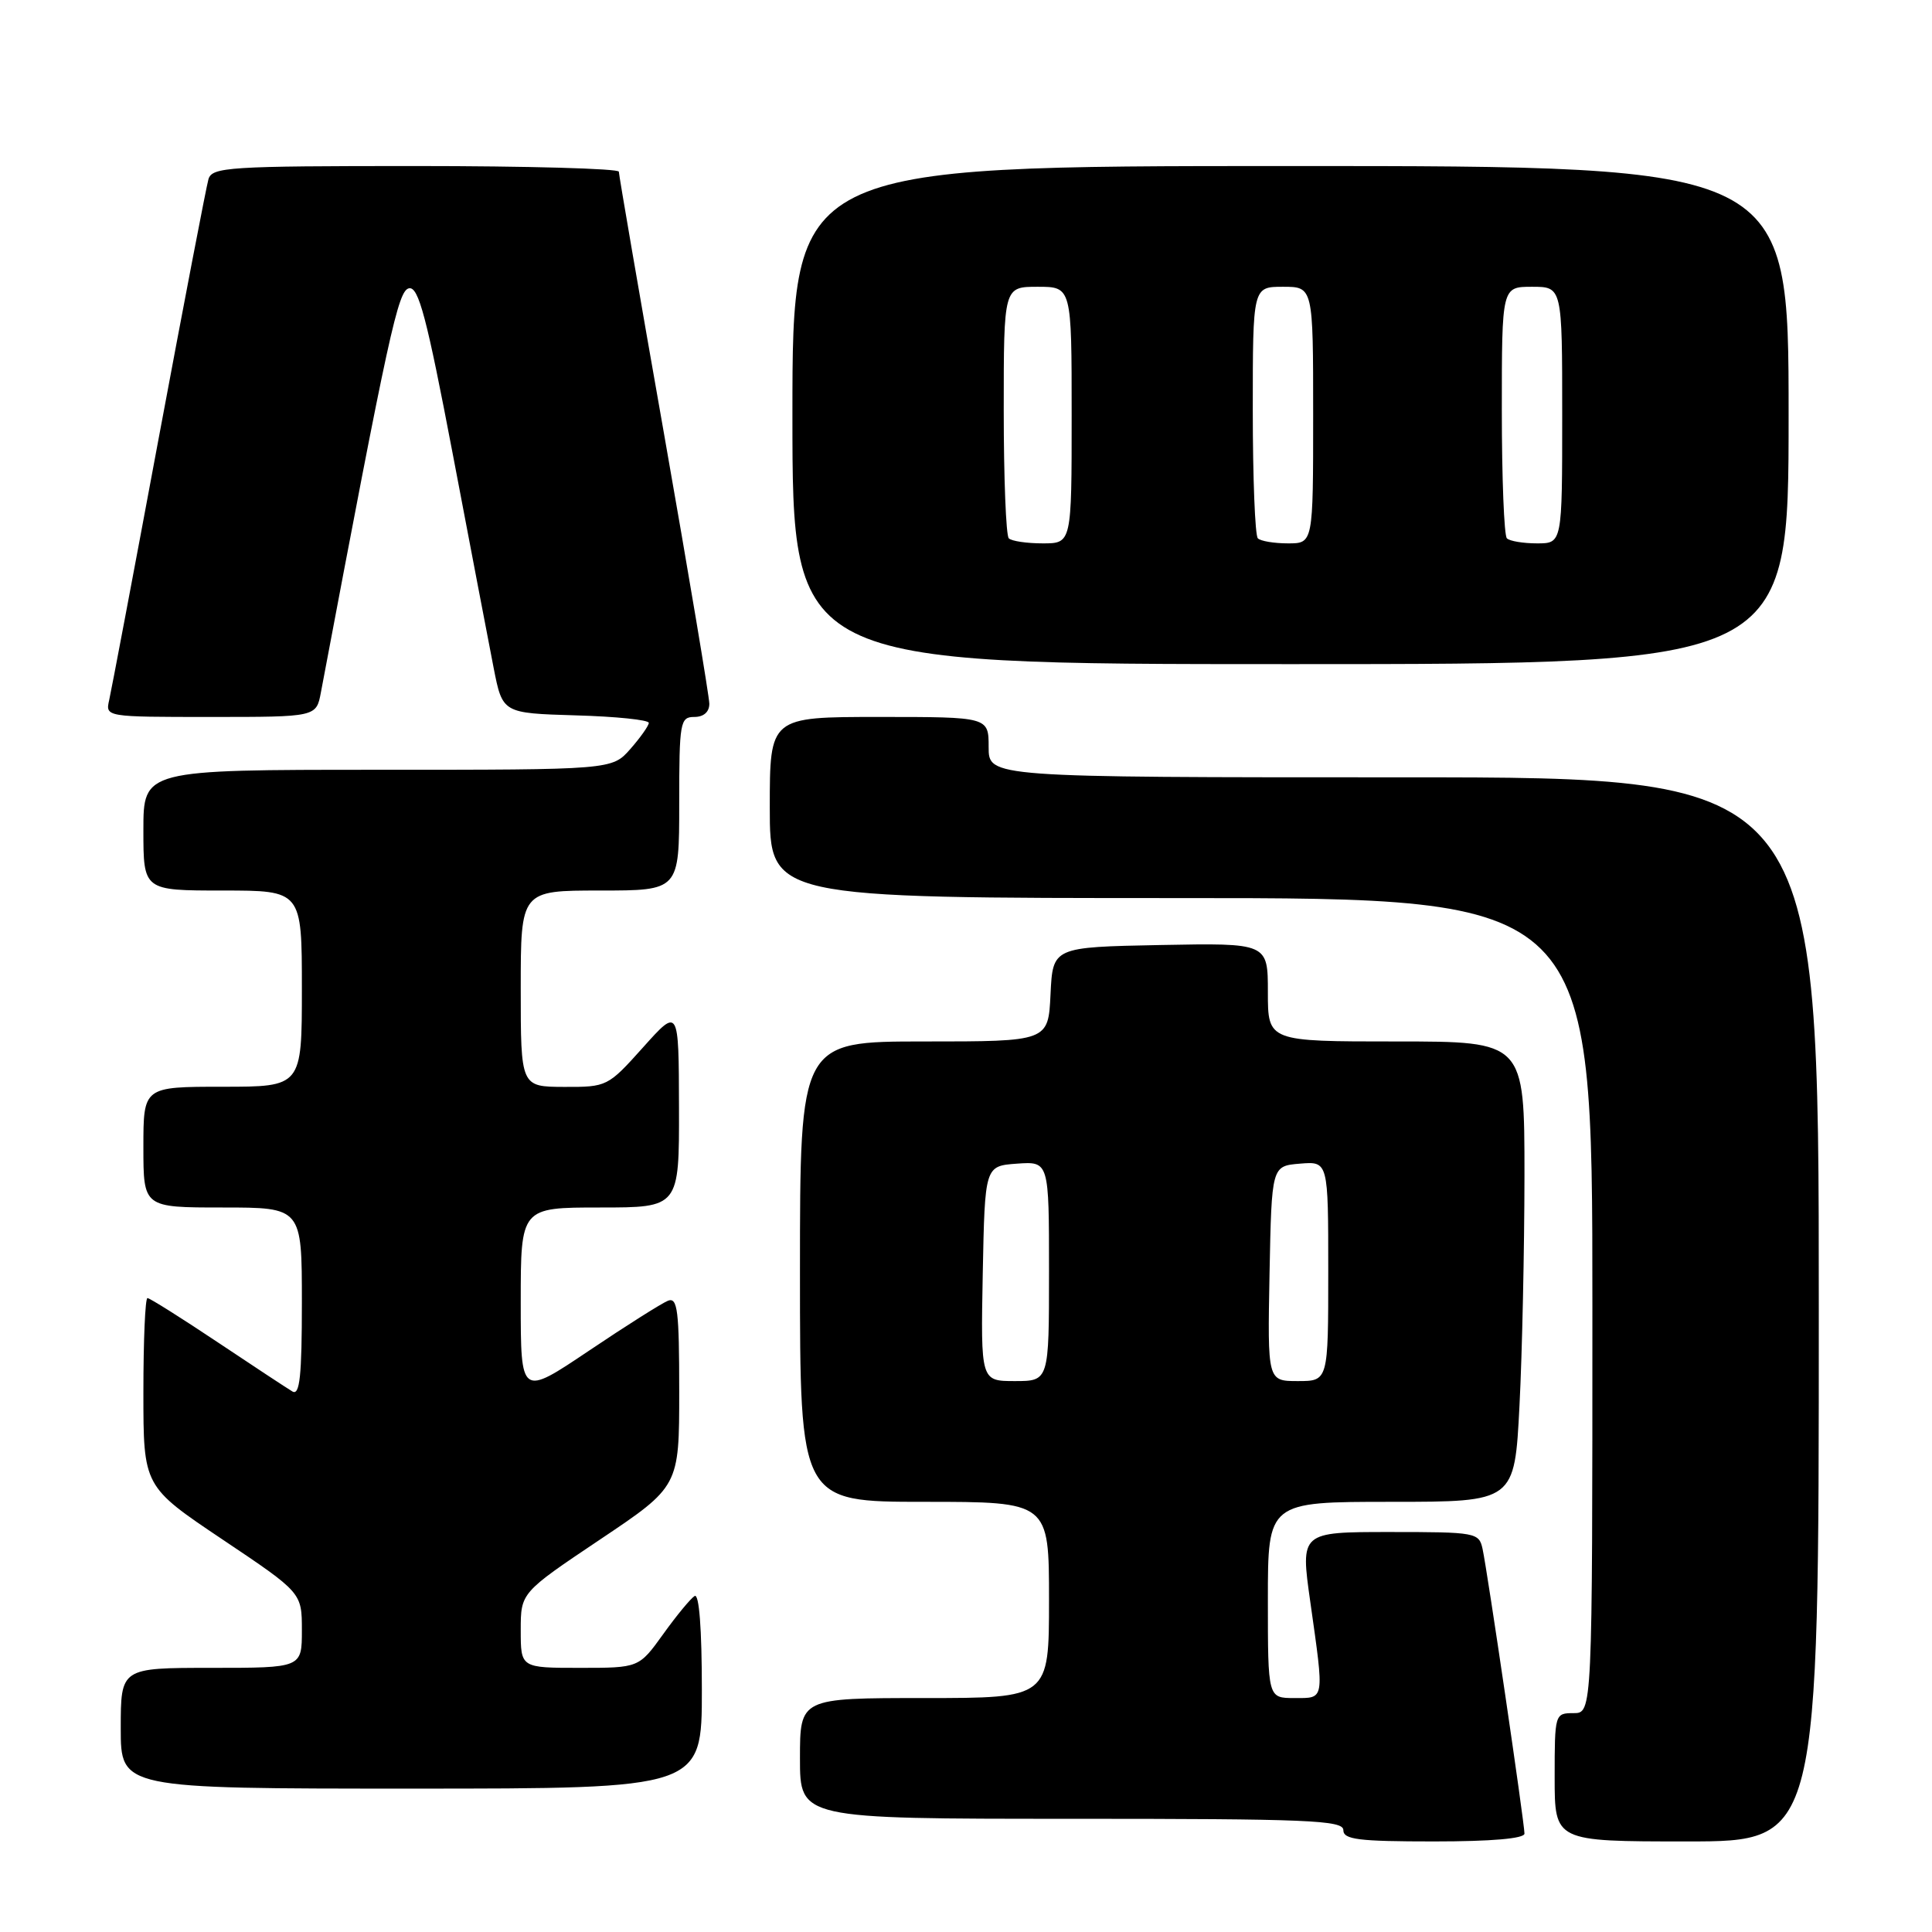 <?xml version="1.0" encoding="UTF-8" standalone="no"?>
<!DOCTYPE svg PUBLIC "-//W3C//DTD SVG 1.1//EN" "http://www.w3.org/Graphics/SVG/1.1/DTD/svg11.dtd" >
<svg xmlns="http://www.w3.org/2000/svg" xmlns:xlink="http://www.w3.org/1999/xlink" version="1.1" viewBox="0 0 256 256">
 <g >
 <path fill="currentColor"
d=" M 202.00 242.96 C 202.00 241.58 197.08 208.13 196.45 205.25 C 195.98 203.07 195.59 203.00 184.14 203.00 C 172.31 203.00 172.31 203.00 173.62 212.25 C 175.49 225.48 175.57 225.00 171.50 225.00 C 168.00 225.00 168.00 225.00 168.00 212.00 C 168.00 199.00 168.00 199.00 184.35 199.00 C 200.69 199.00 200.69 199.00 201.34 186.25 C 201.70 179.24 201.99 165.51 202.00 155.75 C 202.00 138.00 202.00 138.00 185.00 138.00 C 168.00 138.00 168.00 138.00 168.00 131.47 C 168.00 124.95 168.00 124.95 153.75 125.22 C 139.50 125.50 139.50 125.50 139.20 131.75 C 138.90 138.00 138.90 138.00 122.45 138.00 C 106.00 138.00 106.00 138.00 106.00 168.50 C 106.00 199.00 106.00 199.00 122.50 199.00 C 139.00 199.00 139.00 199.00 139.00 212.00 C 139.00 225.00 139.00 225.00 122.50 225.00 C 106.00 225.00 106.00 225.00 106.00 233.00 C 106.00 241.00 106.00 241.00 142.00 241.00 C 173.33 241.00 178.00 241.19 178.00 242.50 C 178.00 243.75 180.00 244.00 190.00 244.00 C 197.65 244.00 202.00 243.62 202.00 242.96 Z  M 241.00 173.50 C 241.00 103.00 241.00 103.00 186.00 103.00 C 131.00 103.00 131.00 103.00 131.00 99.00 C 131.00 95.00 131.00 95.00 116.50 95.00 C 102.00 95.00 102.00 95.00 102.00 107.00 C 102.00 119.00 102.00 119.00 156.50 119.00 C 211.00 119.00 211.00 119.00 211.00 173.00 C 211.00 227.00 211.00 227.00 208.50 227.00 C 206.03 227.00 206.00 227.10 206.00 235.50 C 206.00 244.00 206.00 244.00 223.50 244.00 C 241.00 244.00 241.00 244.00 241.00 173.50 Z  M 93.00 223.94 C 93.00 215.81 92.64 211.11 92.04 211.48 C 91.51 211.81 89.63 214.08 87.87 216.54 C 84.66 221.00 84.66 221.00 76.83 221.00 C 69.00 221.00 69.00 221.00 69.00 216.02 C 69.00 211.04 69.00 211.04 79.50 204.00 C 90.00 196.96 90.00 196.96 90.00 184.37 C 90.00 173.67 89.78 171.87 88.52 172.35 C 87.71 172.67 82.98 175.65 78.02 178.99 C 69.00 185.05 69.00 185.05 69.00 172.53 C 69.00 160.00 69.00 160.00 79.50 160.00 C 90.00 160.00 90.00 160.00 89.97 146.75 C 89.94 133.50 89.94 133.50 85.22 138.77 C 80.55 143.98 80.43 144.04 74.75 144.02 C 69.00 144.00 69.00 144.00 69.00 131.00 C 69.00 118.00 69.00 118.00 79.50 118.00 C 90.00 118.00 90.00 118.00 90.00 106.50 C 90.00 95.67 90.12 95.00 92.00 95.00 C 93.24 95.00 93.99 94.34 93.99 93.25 C 93.98 92.29 91.28 76.20 87.99 57.50 C 84.69 38.80 82.00 23.16 82.00 22.75 C 82.00 22.34 69.88 22.00 55.07 22.00 C 30.28 22.00 28.09 22.14 27.62 23.75 C 27.34 24.71 24.38 40.12 21.04 58.00 C 17.71 75.88 14.75 91.51 14.47 92.75 C 13.96 95.00 13.96 95.00 27.94 95.00 C 41.91 95.00 41.91 95.00 42.52 91.75 C 51.55 43.91 52.74 38.48 54.20 38.20 C 55.46 37.96 56.54 42.02 60.00 60.20 C 62.33 72.47 64.77 85.20 65.41 88.50 C 66.59 94.50 66.59 94.50 76.29 94.79 C 81.63 94.94 85.99 95.39 85.97 95.79 C 85.95 96.18 84.85 97.74 83.52 99.25 C 81.10 102.00 81.10 102.00 50.05 102.00 C 19.00 102.00 19.00 102.00 19.00 110.00 C 19.00 118.00 19.00 118.00 29.50 118.00 C 40.00 118.00 40.00 118.00 40.00 131.00 C 40.00 144.00 40.00 144.00 29.50 144.00 C 19.00 144.00 19.00 144.00 19.00 152.00 C 19.00 160.00 19.00 160.00 29.50 160.00 C 40.00 160.00 40.00 160.00 40.00 172.56 C 40.00 182.33 39.72 184.95 38.75 184.38 C 38.06 183.97 33.58 181.02 28.79 177.82 C 24.00 174.62 19.83 172.00 19.54 172.00 C 19.24 172.00 19.00 177.61 19.00 184.48 C 19.00 196.96 19.00 196.96 29.50 204.00 C 40.00 211.04 40.00 211.04 40.00 216.02 C 40.00 221.00 40.00 221.00 28.00 221.00 C 16.00 221.00 16.00 221.00 16.00 229.00 C 16.00 237.00 16.00 237.00 54.50 237.00 C 93.00 237.00 93.00 237.00 93.00 223.94 Z  M 237.00 55.00 C 237.00 22.00 237.00 22.00 171.00 22.00 C 105.00 22.00 105.00 22.00 105.00 55.00 C 105.00 88.00 105.00 88.00 171.00 88.00 C 237.00 88.00 237.00 88.00 237.00 55.00 Z  M 130.22 168.75 C 130.50 154.50 130.50 154.50 134.75 154.19 C 139.00 153.89 139.00 153.89 139.00 168.44 C 139.00 183.00 139.00 183.00 134.47 183.00 C 129.95 183.00 129.95 183.00 130.22 168.75 Z  M 168.22 168.75 C 168.50 154.50 168.50 154.50 172.25 154.19 C 176.00 153.88 176.00 153.88 176.00 168.44 C 176.00 183.00 176.00 183.00 171.97 183.00 C 167.95 183.00 167.95 183.00 168.22 168.75 Z  M 133.67 71.33 C 133.30 70.97 133.00 63.32 133.00 54.33 C 133.00 38.00 133.00 38.00 137.50 38.00 C 142.00 38.00 142.00 38.00 142.00 55.00 C 142.00 72.00 142.00 72.00 138.17 72.00 C 136.06 72.00 134.03 71.70 133.67 71.33 Z  M 166.67 71.33 C 166.30 70.97 166.00 63.32 166.00 54.33 C 166.00 38.00 166.00 38.00 170.00 38.00 C 174.00 38.00 174.00 38.00 174.00 55.00 C 174.00 72.00 174.00 72.00 170.67 72.00 C 168.83 72.00 167.03 71.70 166.67 71.33 Z  M 199.67 71.33 C 199.30 70.97 199.00 63.32 199.00 54.33 C 199.00 38.00 199.00 38.00 203.00 38.00 C 207.00 38.00 207.00 38.00 207.00 55.00 C 207.00 72.00 207.00 72.00 203.67 72.00 C 201.83 72.00 200.03 71.70 199.67 71.33 Z "/>
</g>
</svg>